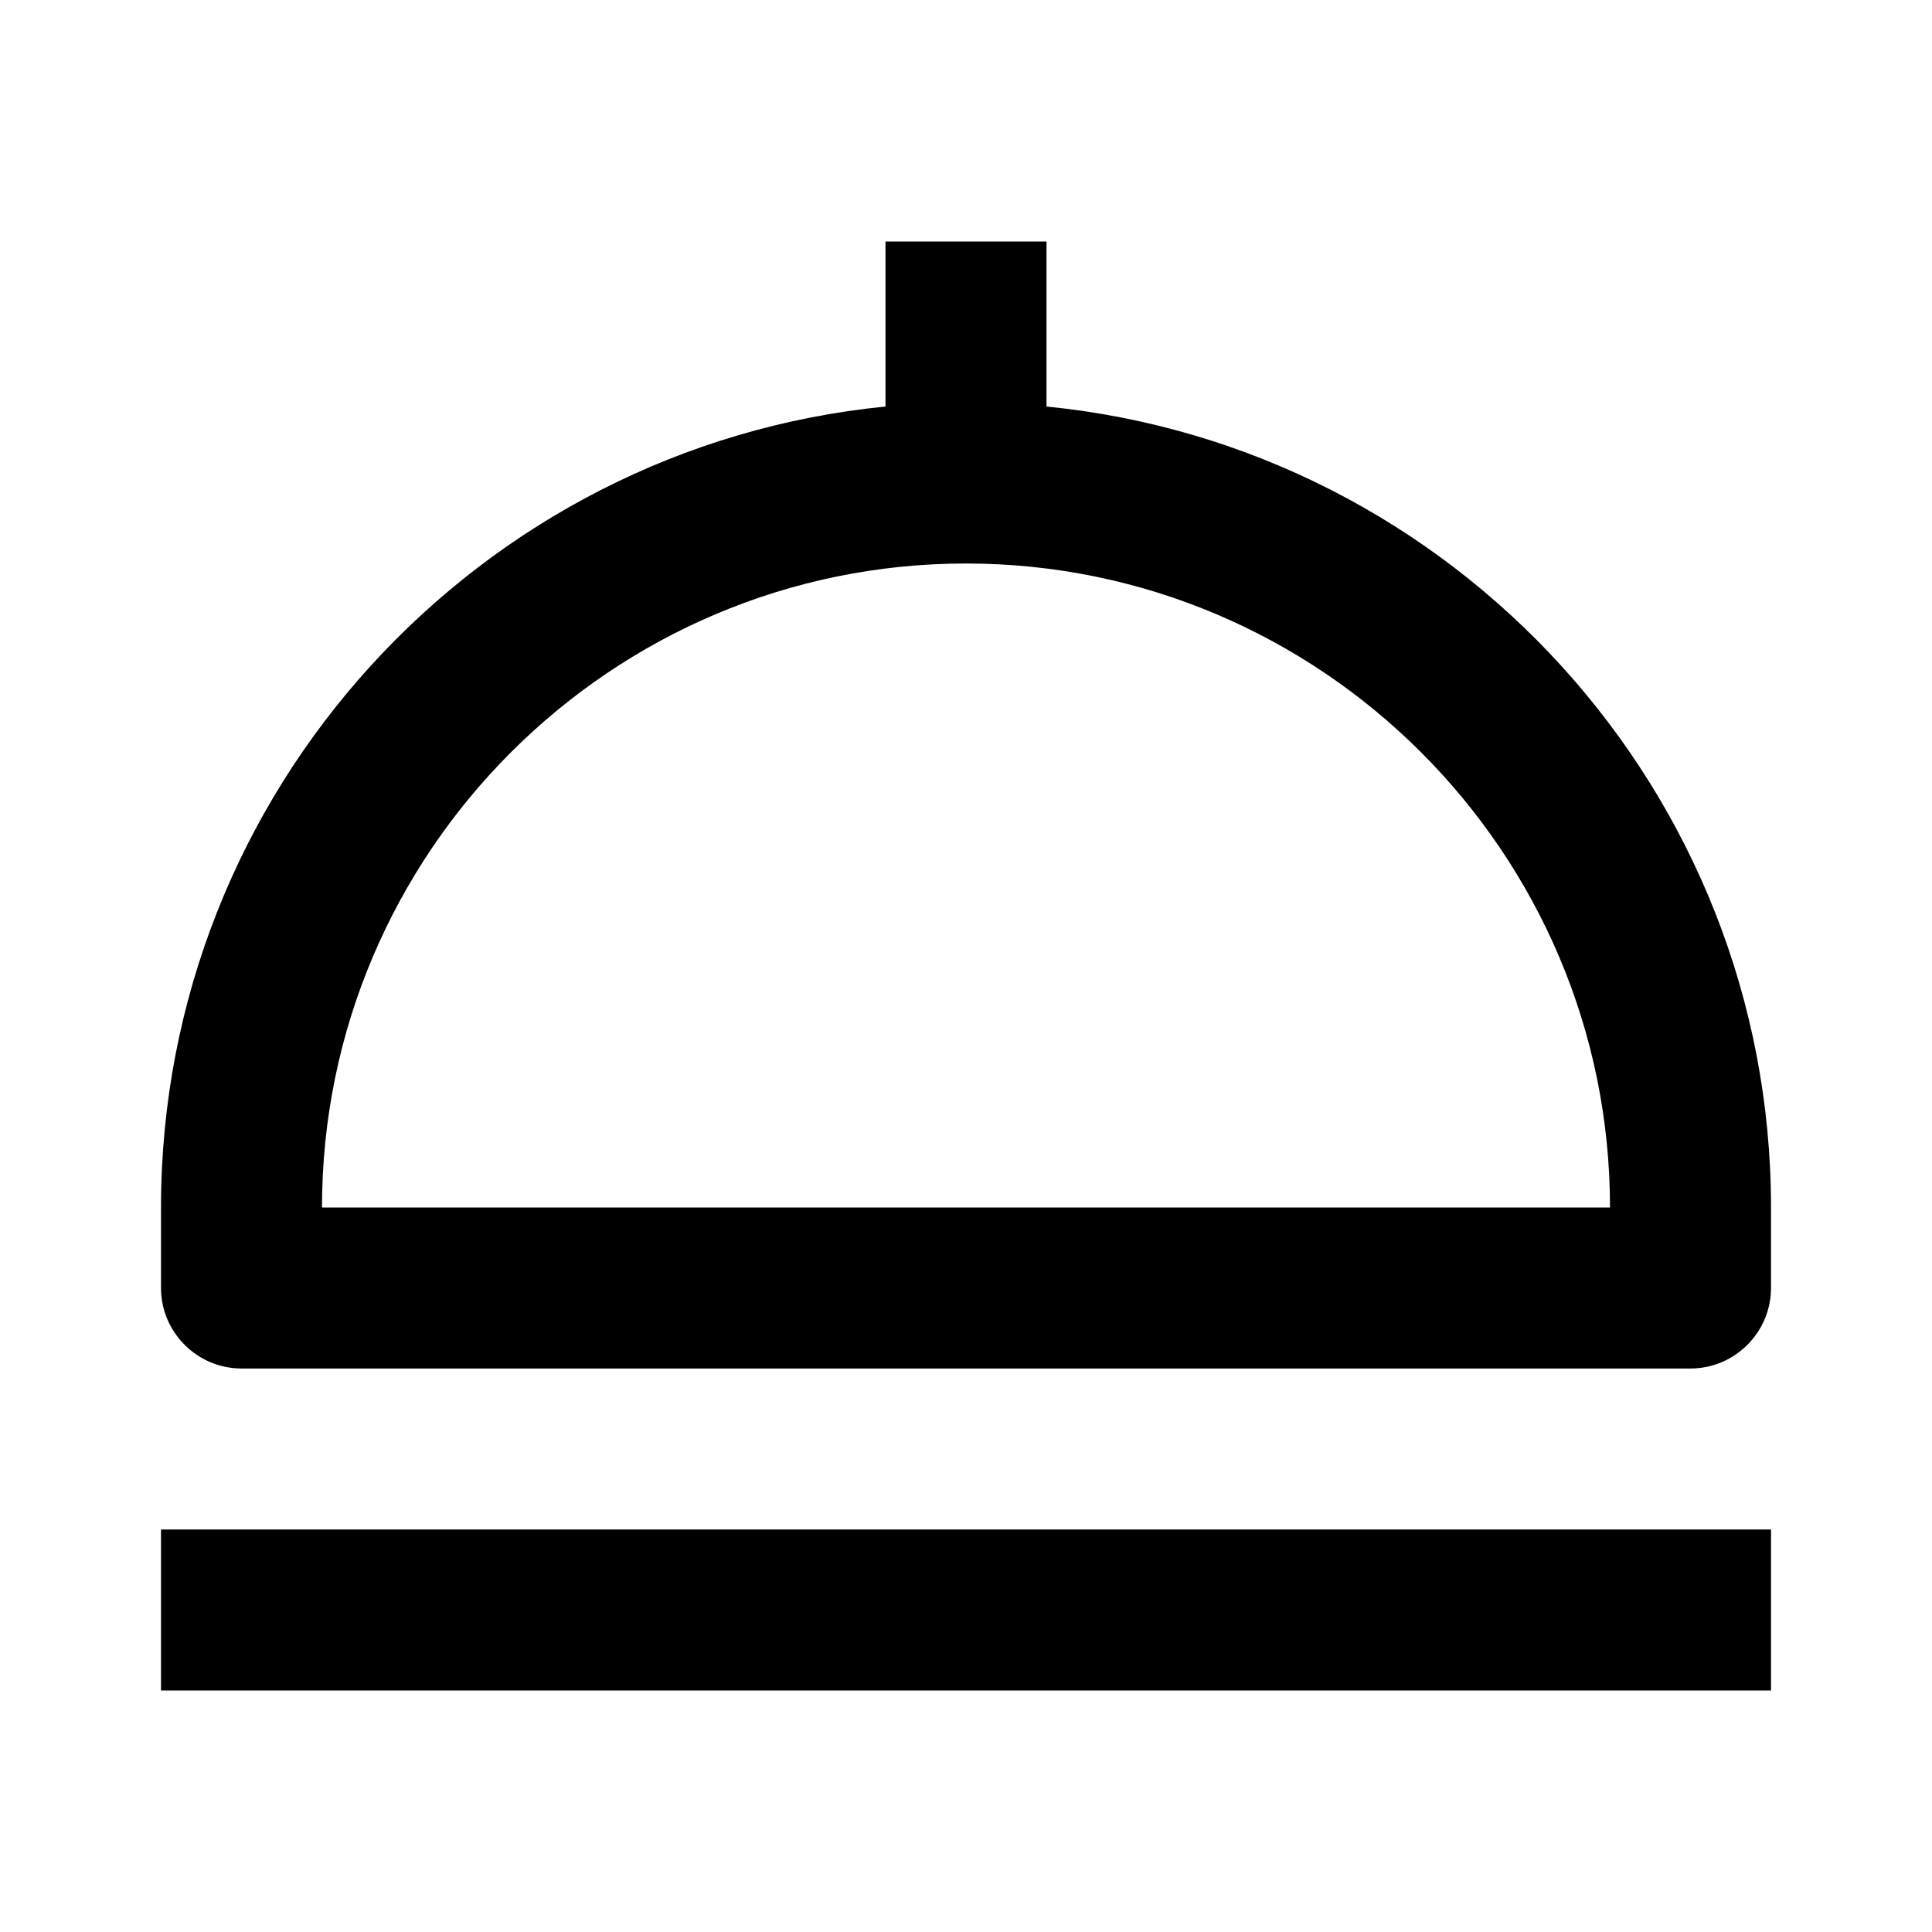 <svg width="24" height="24" fill="currentColor" viewBox="0 0 24 24" transform="" id="injected-svg"><!--Boxicons v3.0 https://boxicons.com | License  https://docs.boxicons.com/free--><path d="M2 19H22V21H2z"></path><path d="m13,5.05v-2.05h-2v2.05c-5.05.5-9,4.77-9,9.95v1c0,.55.45,1,1,1h18c.55,0,1-.45,1-1v-1c0-5.18-3.95-9.45-9-9.95ZM4,15c0-4.41,3.59-8,8-8s8,3.59,8,8H4Z"></path></svg>